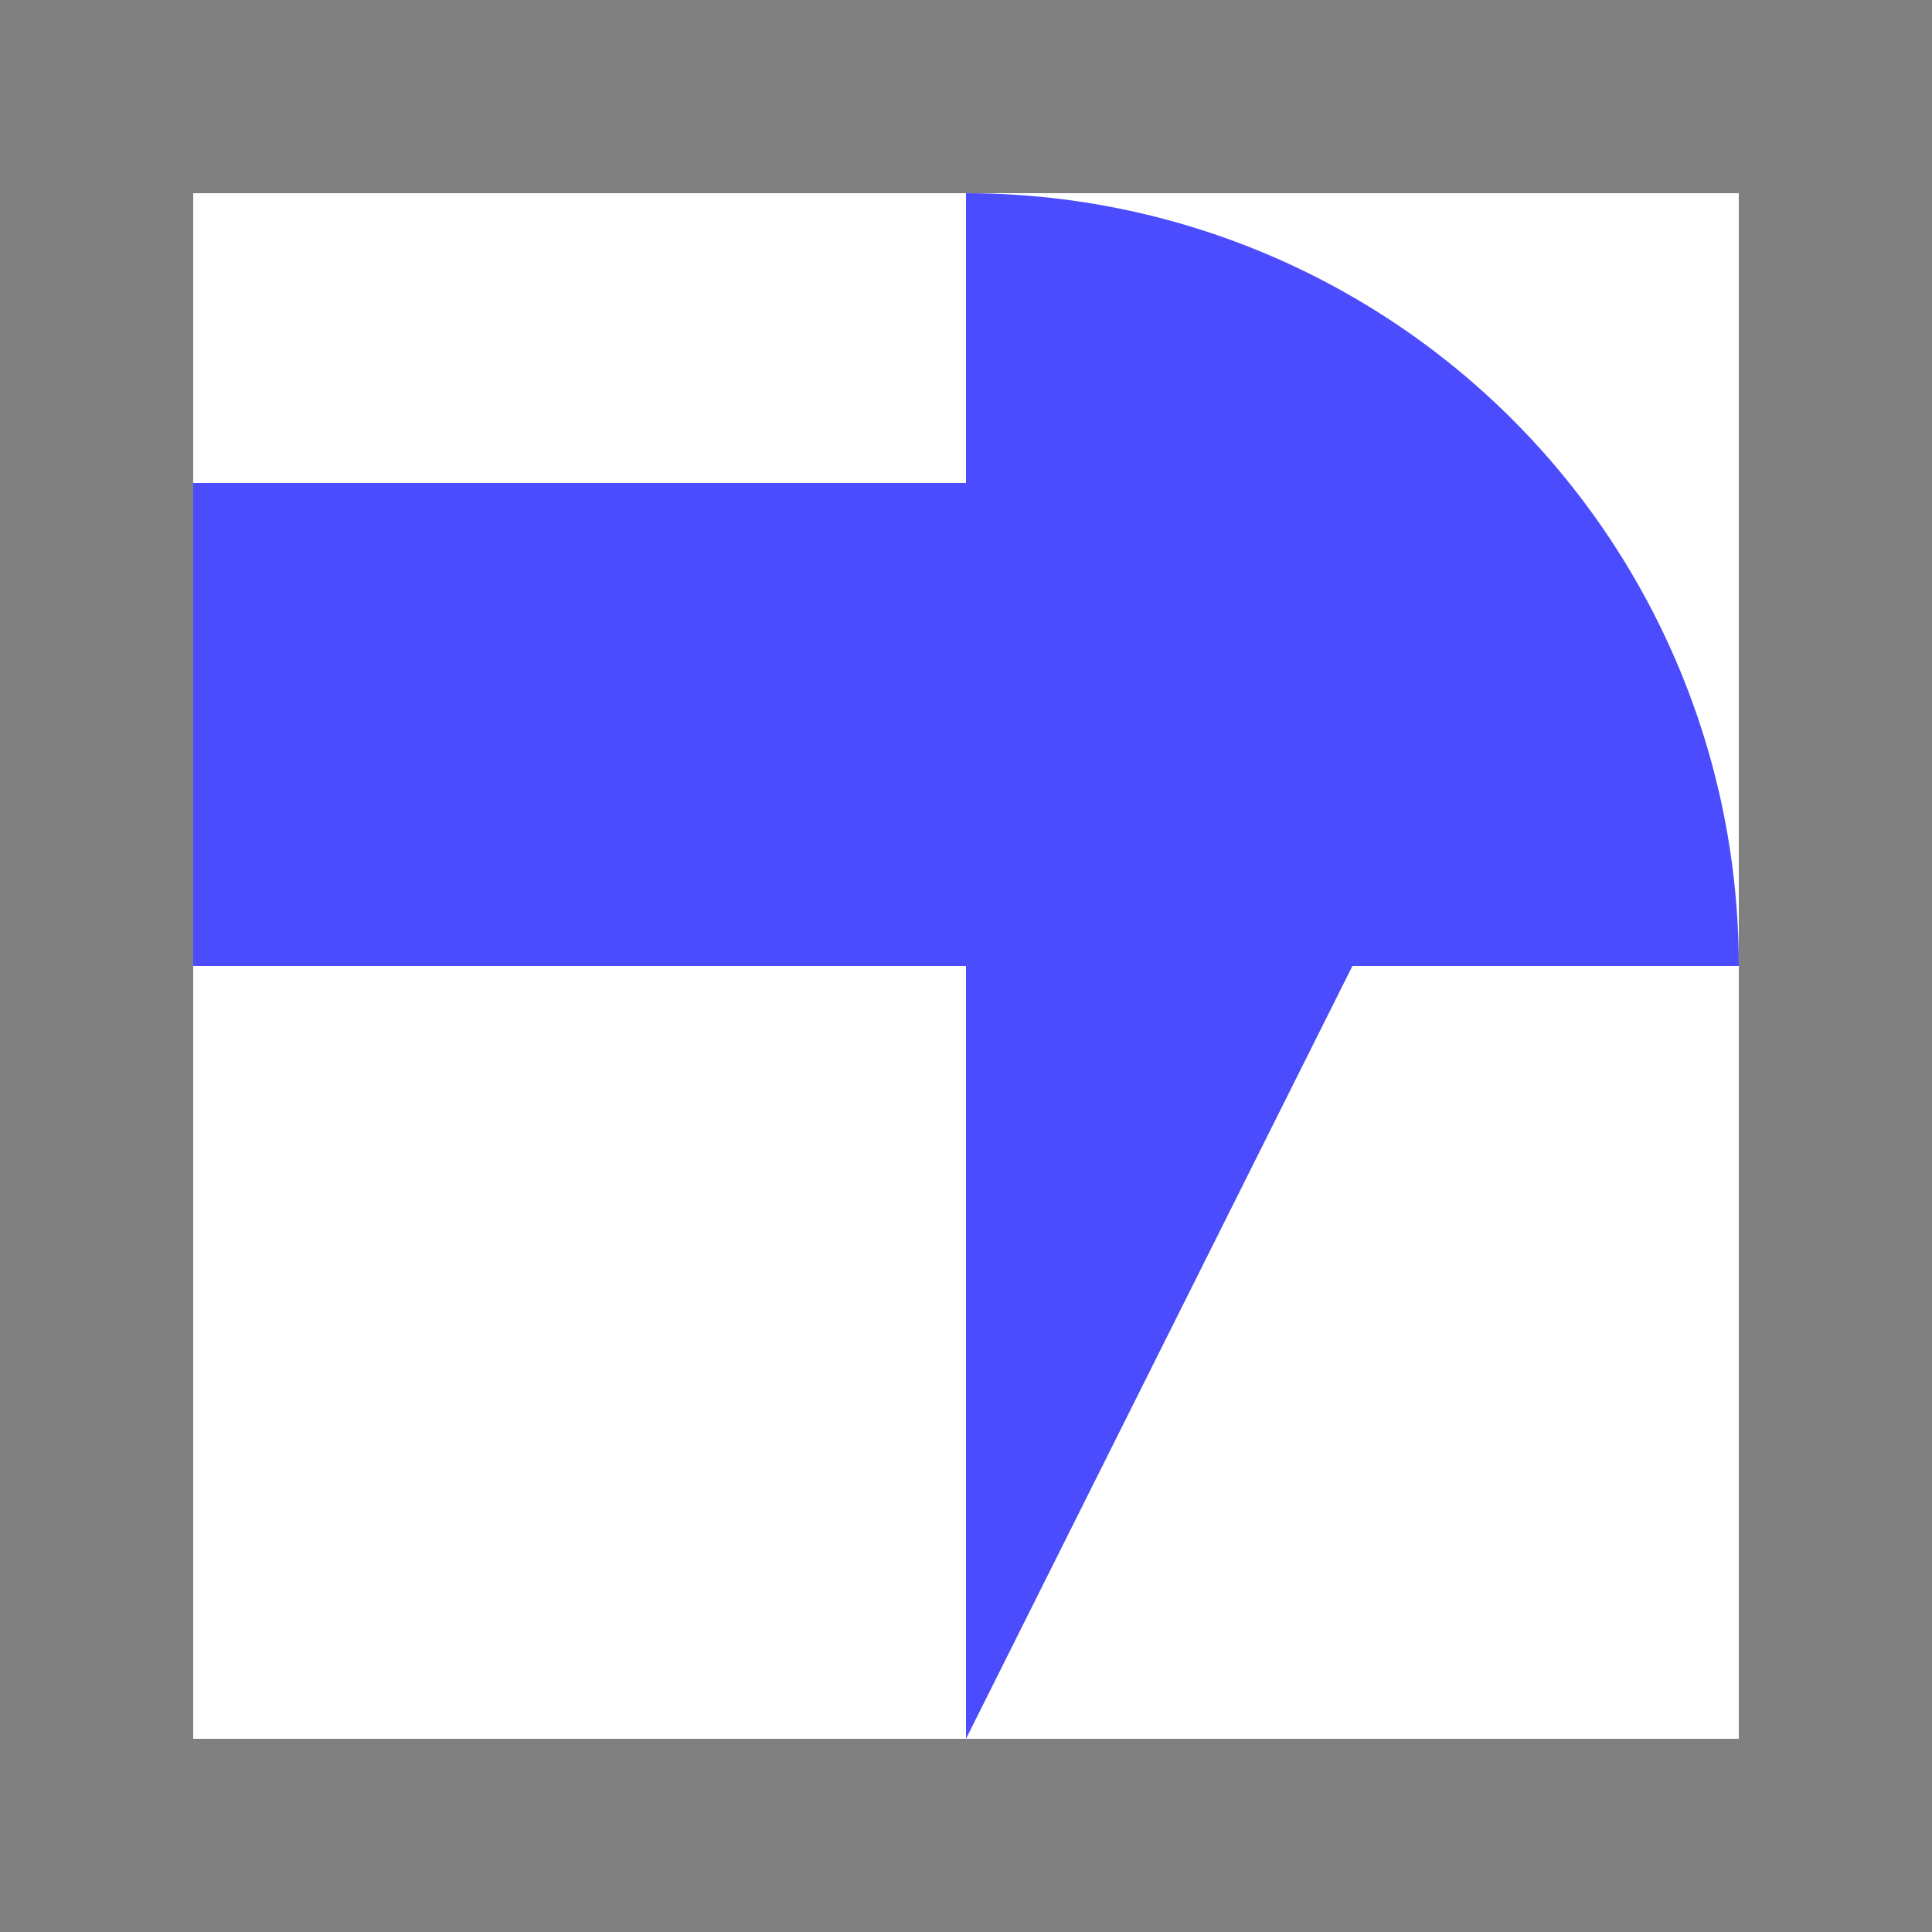 <svg version="1.1"
     viewBox="0 0 100 100"
     xmlns="http://www.w3.org/2000/svg" xmlns:xlink="http://www.w3.org/1999/xlink">

    <rect x="0" y="0" width="100" height="100" fill="#808080" stroke="none"/>

    <polygon points="10,10 90,10 90,90 10,90" fill="white"/>
    <circle cx="50%" cy="50%" r="40%" fill="blue" fill-opacity="0.7"/>

    <rect x="50" y="50" width="40%" height="40%" fill="white"/>
    <rect x="10" y="10" width="40%" height="80%" fill="white"/>
    <rect x="10%" y="25%" width="40%" height="25%" fill="blue" fill-opacity="0.7"/>
    <polygon points="70,50 50,90 50,50" fill="blue" fill-opacity="0.7"/>


</svg>